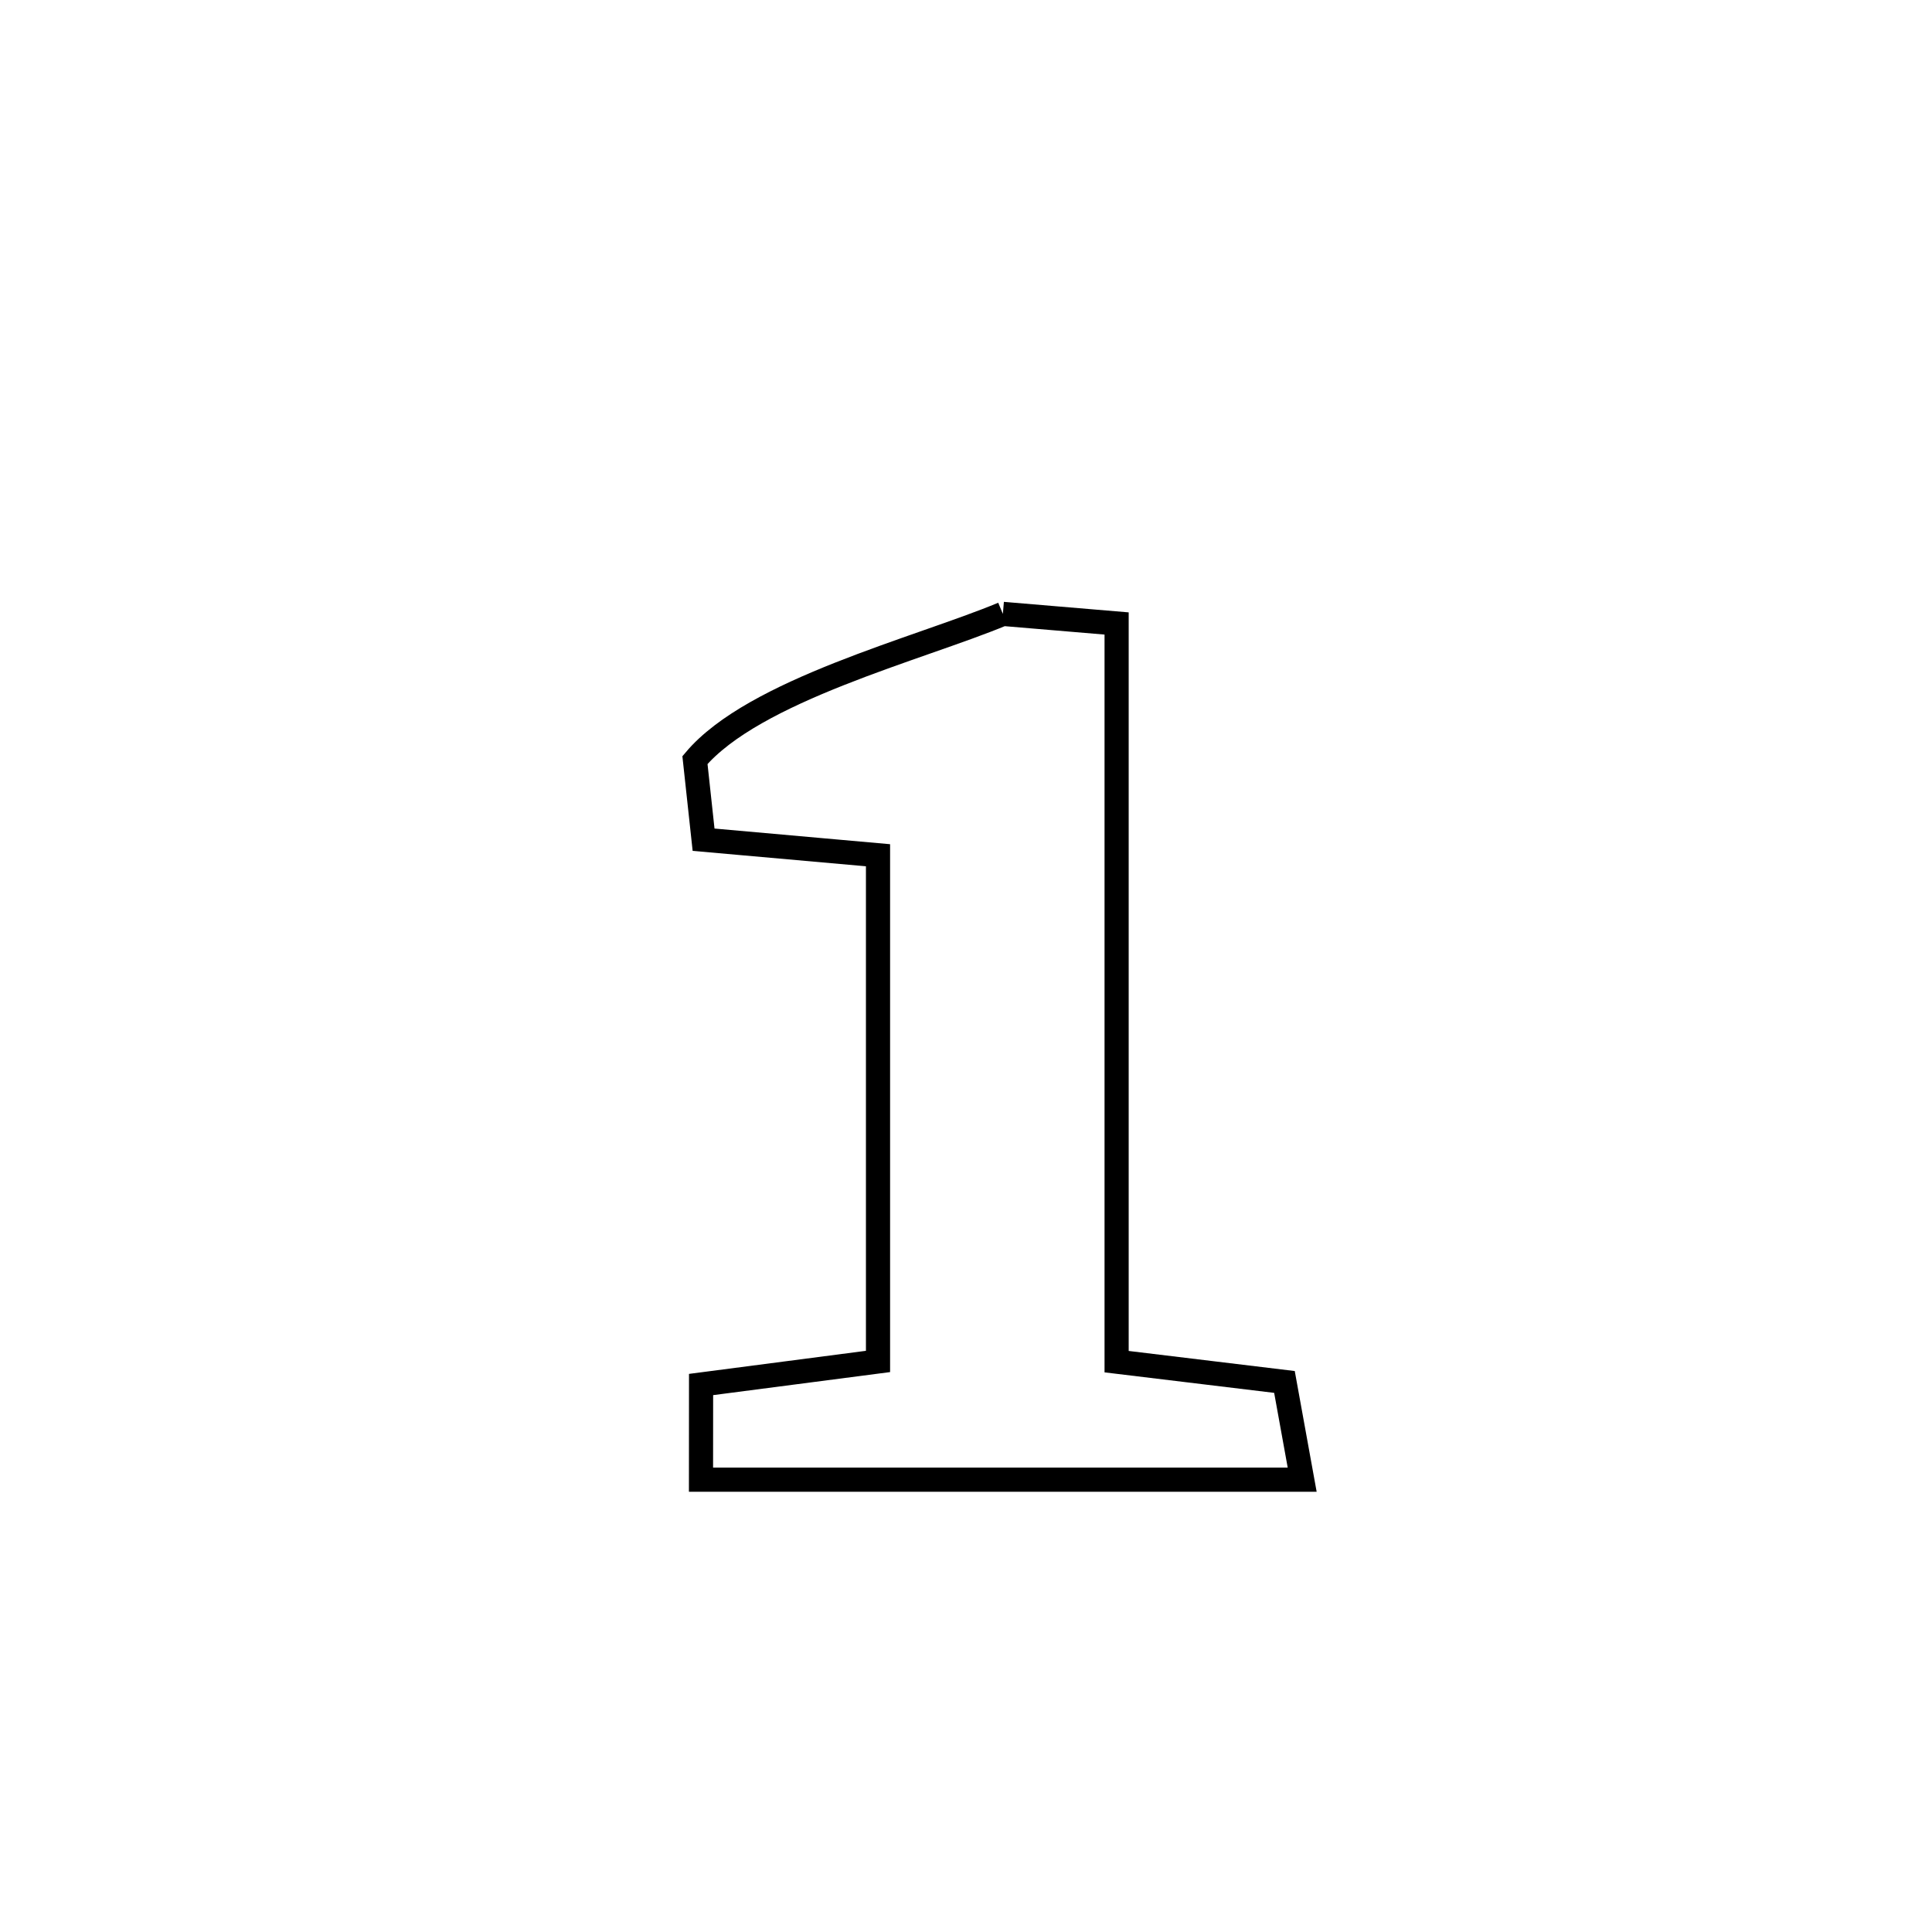 <svg xmlns="http://www.w3.org/2000/svg" viewBox="0.0 0.0 24.0 24.0" height="200px" width="200px"><path fill="none" stroke="black" stroke-width=".3" stroke-opacity="1.0"  filling="0" d="M12.458 7.626 L12.458 7.626 C12.929 7.666 13.4 7.705 13.871 7.745 L13.871 7.745 C13.871 9.273 13.871 10.802 13.871 12.33 C13.871 13.858 13.871 15.387 13.871 16.915 L13.871 16.915 C14.566 16.999 15.261 17.083 15.956 17.167 L15.956 17.167 C16.029 17.572 16.102 17.976 16.176 18.381 L16.176 18.381 C13.686 18.381 11.197 18.381 8.708 18.381 L8.708 18.381 C8.708 17.987 8.709 17.593 8.709 17.199 L8.709 17.199 C8.748 17.194 10.891 16.914 10.907 16.912 L10.907 16.912 C10.907 14.816 10.907 12.72 10.907 10.624 L10.907 10.624 C10.587 10.595 9.026 10.456 8.74 10.431 L8.74 10.431 C8.704 10.101 8.669 9.772 8.633 9.442 L8.633 9.442 C9.366 8.573 11.411 8.062 12.458 7.626 L12.458 7.626"></path></svg>